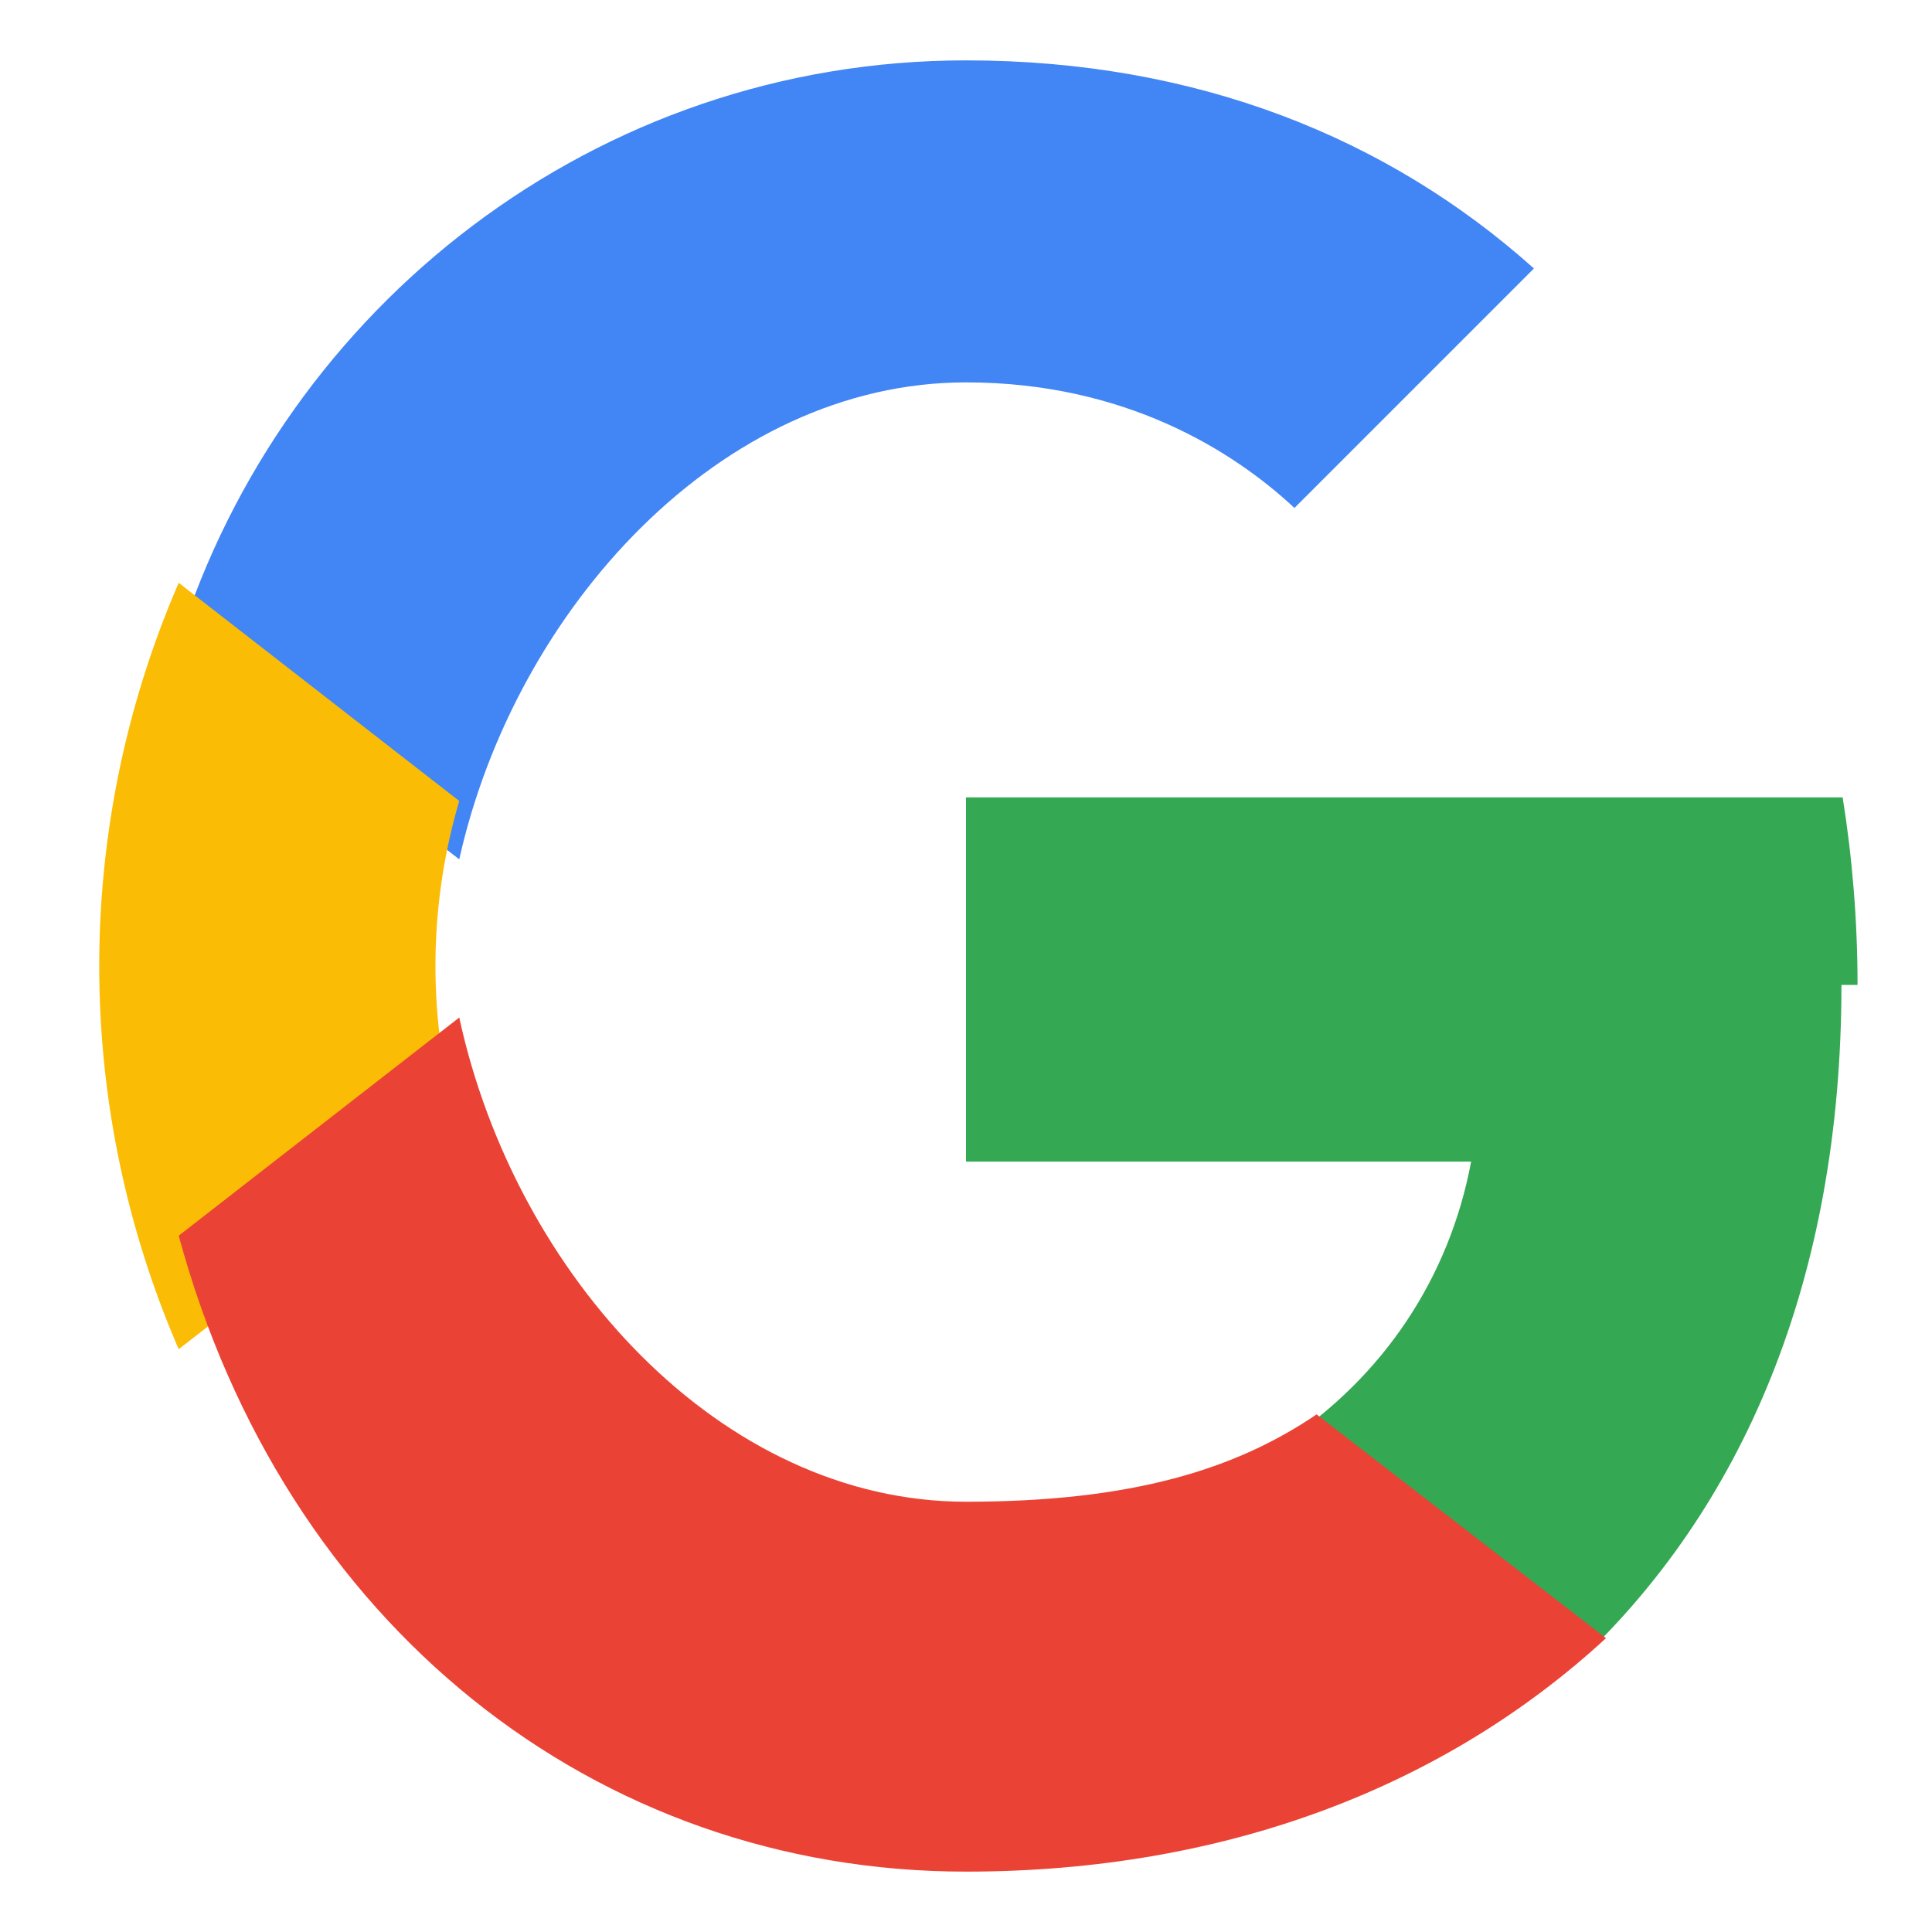 <svg xmlns="http://www.w3.org/2000/svg" viewBox="0 0 48 48" width="24px" height="24px">
  <path fill="#4285F4" d="M24 9.5c3.94 0 6.64 1.7 8.16 3.12l5.95-5.95C34.48 3.42 29.72 1.5 24 1.5 14.79 1.5 7.06 7.63 4.44 15.93l6.97 5.42C12.8 15.13 17.91 9.5 24 9.5z"/>
  <path fill="#34A853" d="M46.15 24.47c0-1.6-.13-3.16-.37-4.66H24v9.05h12.55c-.54 2.88-2.17 5.33-4.64 6.97l7.19 5.56c4.21-3.89 6.65-9.62 6.65-16.92z"/>
  <path fill="#FBBC05" d="M11.41 28.1a14.51 14.51 0 0 1 0-8.2l-6.97-5.42a23.94 23.94 0 0 0 0 19.04l6.97-5.42z"/>
  <path fill="#EA4335" d="M24 46.5c6.48 0 11.92-2.13 15.9-5.8l-7.19-5.56c-2 1.36-4.58 2.17-8.71 2.17-6.09 0-11.2-5.63-12.59-12.03l-6.97 5.42C7.06 40.37 14.79 46.5 24 46.5z"/>
  <path fill="none" d="M1.5 1.5h45v45h-45z"/>
</svg>
